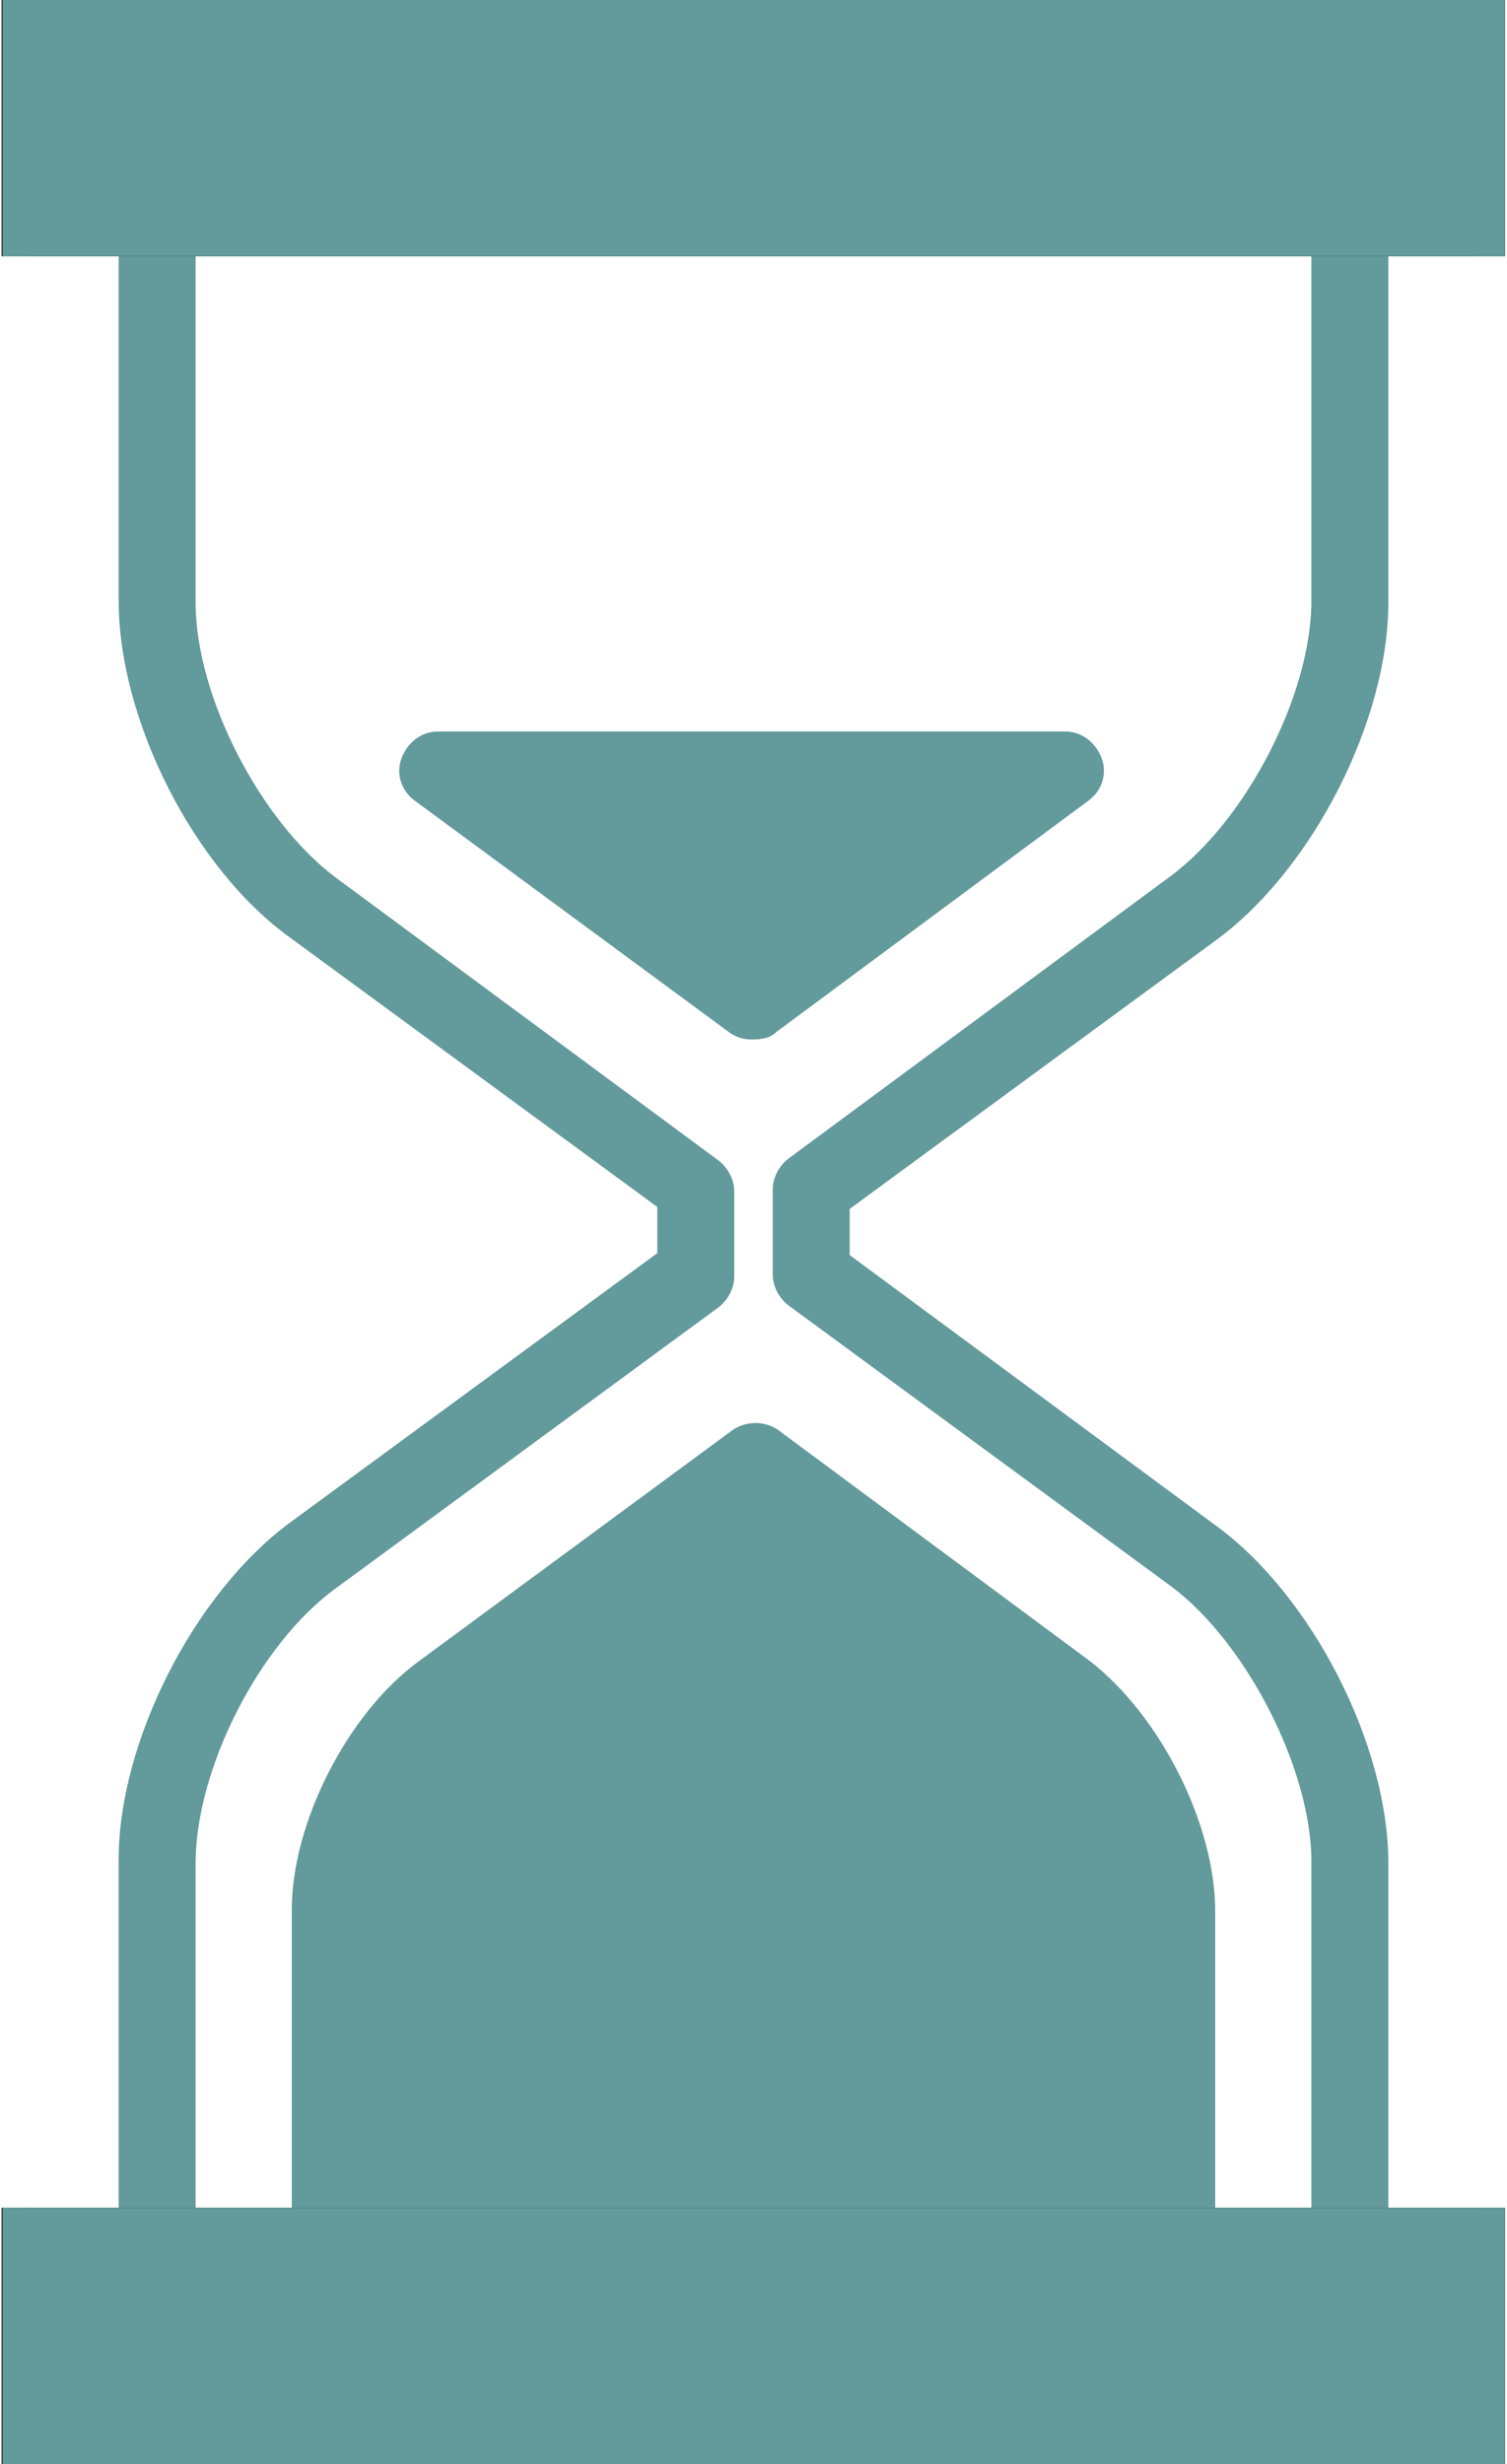 <svg xmlns="http://www.w3.org/2000/svg" width="306" height="500" viewBox="0 0 306 500" fill="none">
  <path
    d="M0.656 472.656V476.562C0.656 489.453 11.203 500 24.094 500H281.906C294.797 500 305.344 489.453 305.344 476.562V472.656C305.344 459.766 294.797 449.219 281.906 449.219V378.125C281.906 353.906 266.281 323.828 247.141 309.766L172.531 254.688V245.312L247.141 190.625C266.672 176.172 281.906 146.094 281.906 122.266V50.781C294.797 50.781 305.344 40.234 305.344 27.344V23.438C305.344 10.547 294.797 0 281.906 0H24.094C11.203 0 0.656 10.547 0.656 23.438V27.344C0.656 40.234 11.203 50.781 24.094 50.781V121.875C24.094 146.094 39.328 176.172 58.859 190.234L133.469 244.922V254.297L58.859 308.984C39.328 323.438 24.094 353.516 24.094 377.344V449.219C11.203 449.219 0.656 459.766 0.656 472.656ZM39.719 378.125C39.719 358.984 52.609 333.594 68.234 322.266L145.969 265.234C147.922 263.672 149.094 261.328 149.094 258.984V241.797C149.094 239.453 147.922 237.109 145.969 235.547L68.234 178.125C53 166.797 39.719 141.406 39.719 122.266V50.781H266.281V121.875C266.281 141.016 253 166.406 237.766 177.734L160.031 235.156C158.078 236.719 156.906 239.062 156.906 241.406V258.594C156.906 260.938 158.078 263.281 160.031 264.844L237.766 321.875C253 333.203 266.281 358.984 266.281 377.734V449.219H246.75V387.891C246.75 369.922 235.422 348.047 221.359 337.109L158.078 290.234C155.344 288.281 151.437 288.281 148.703 290.234L85.031 337.109C70.578 347.656 59.25 369.922 59.25 387.5V449.219H39.719V378.125Z"
    fill="#639A9B" />
  <path
    d="M157.687 209.375L220.969 162.5C223.703 160.547 224.875 157.031 223.703 153.906C222.531 150.781 219.797 148.438 216.281 148.438H88.938C85.422 148.438 82.688 150.781 81.516 153.906C80.344 157.031 81.516 160.547 84.25 162.5L147.922 209.375C149.484 210.547 151.047 210.938 152.609 210.938C154.953 210.938 156.516 210.547 157.687 209.375Z"
    fill="#639A9B" />
  <path d="M0.333 0H305.594V52H0.333V0Z" fill="black" />
  <path
    d="M6.5 0H299.5C301.094 0 302.62 0.63 303.745 1.755C304.87 2.88 305.5 4.406 305.5 6V46C305.5 47.594 304.87 49.12 303.745 50.245C302.62 51.37 301.094 52 299.5 52H6.5C4.906 52 3.38 51.37 2.255 50.245C1.13 49.12 0.5 47.594 0.5 46V6C0.5 2.688 3.188 0 6.5 0Z"
    fill="black" />
  <path d="M0.5 0H305.594V52H0.5V0Z" fill="#639A9B" />
  <path d="M0.333 448H305.594V500H0.333V448Z" fill="black" />
  <path
    d="M6.5 448H299.5C301.094 448 302.62 448.63 303.745 449.755C304.87 450.88 305.5 452.406 305.5 454V494C305.5 495.594 304.87 497.12 303.745 498.245C302.62 499.37 301.094 500 299.5 500H6.5C4.906 500 3.38 499.37 2.255 498.245C1.13 497.12 0.5 495.594 0.5 494V454C0.5 450.688 3.188 448 6.5 448Z"
    fill="black" />
  <path d="M0.5 448H305.594V500H0.5V448Z" fill="#639A9B" />
</svg>